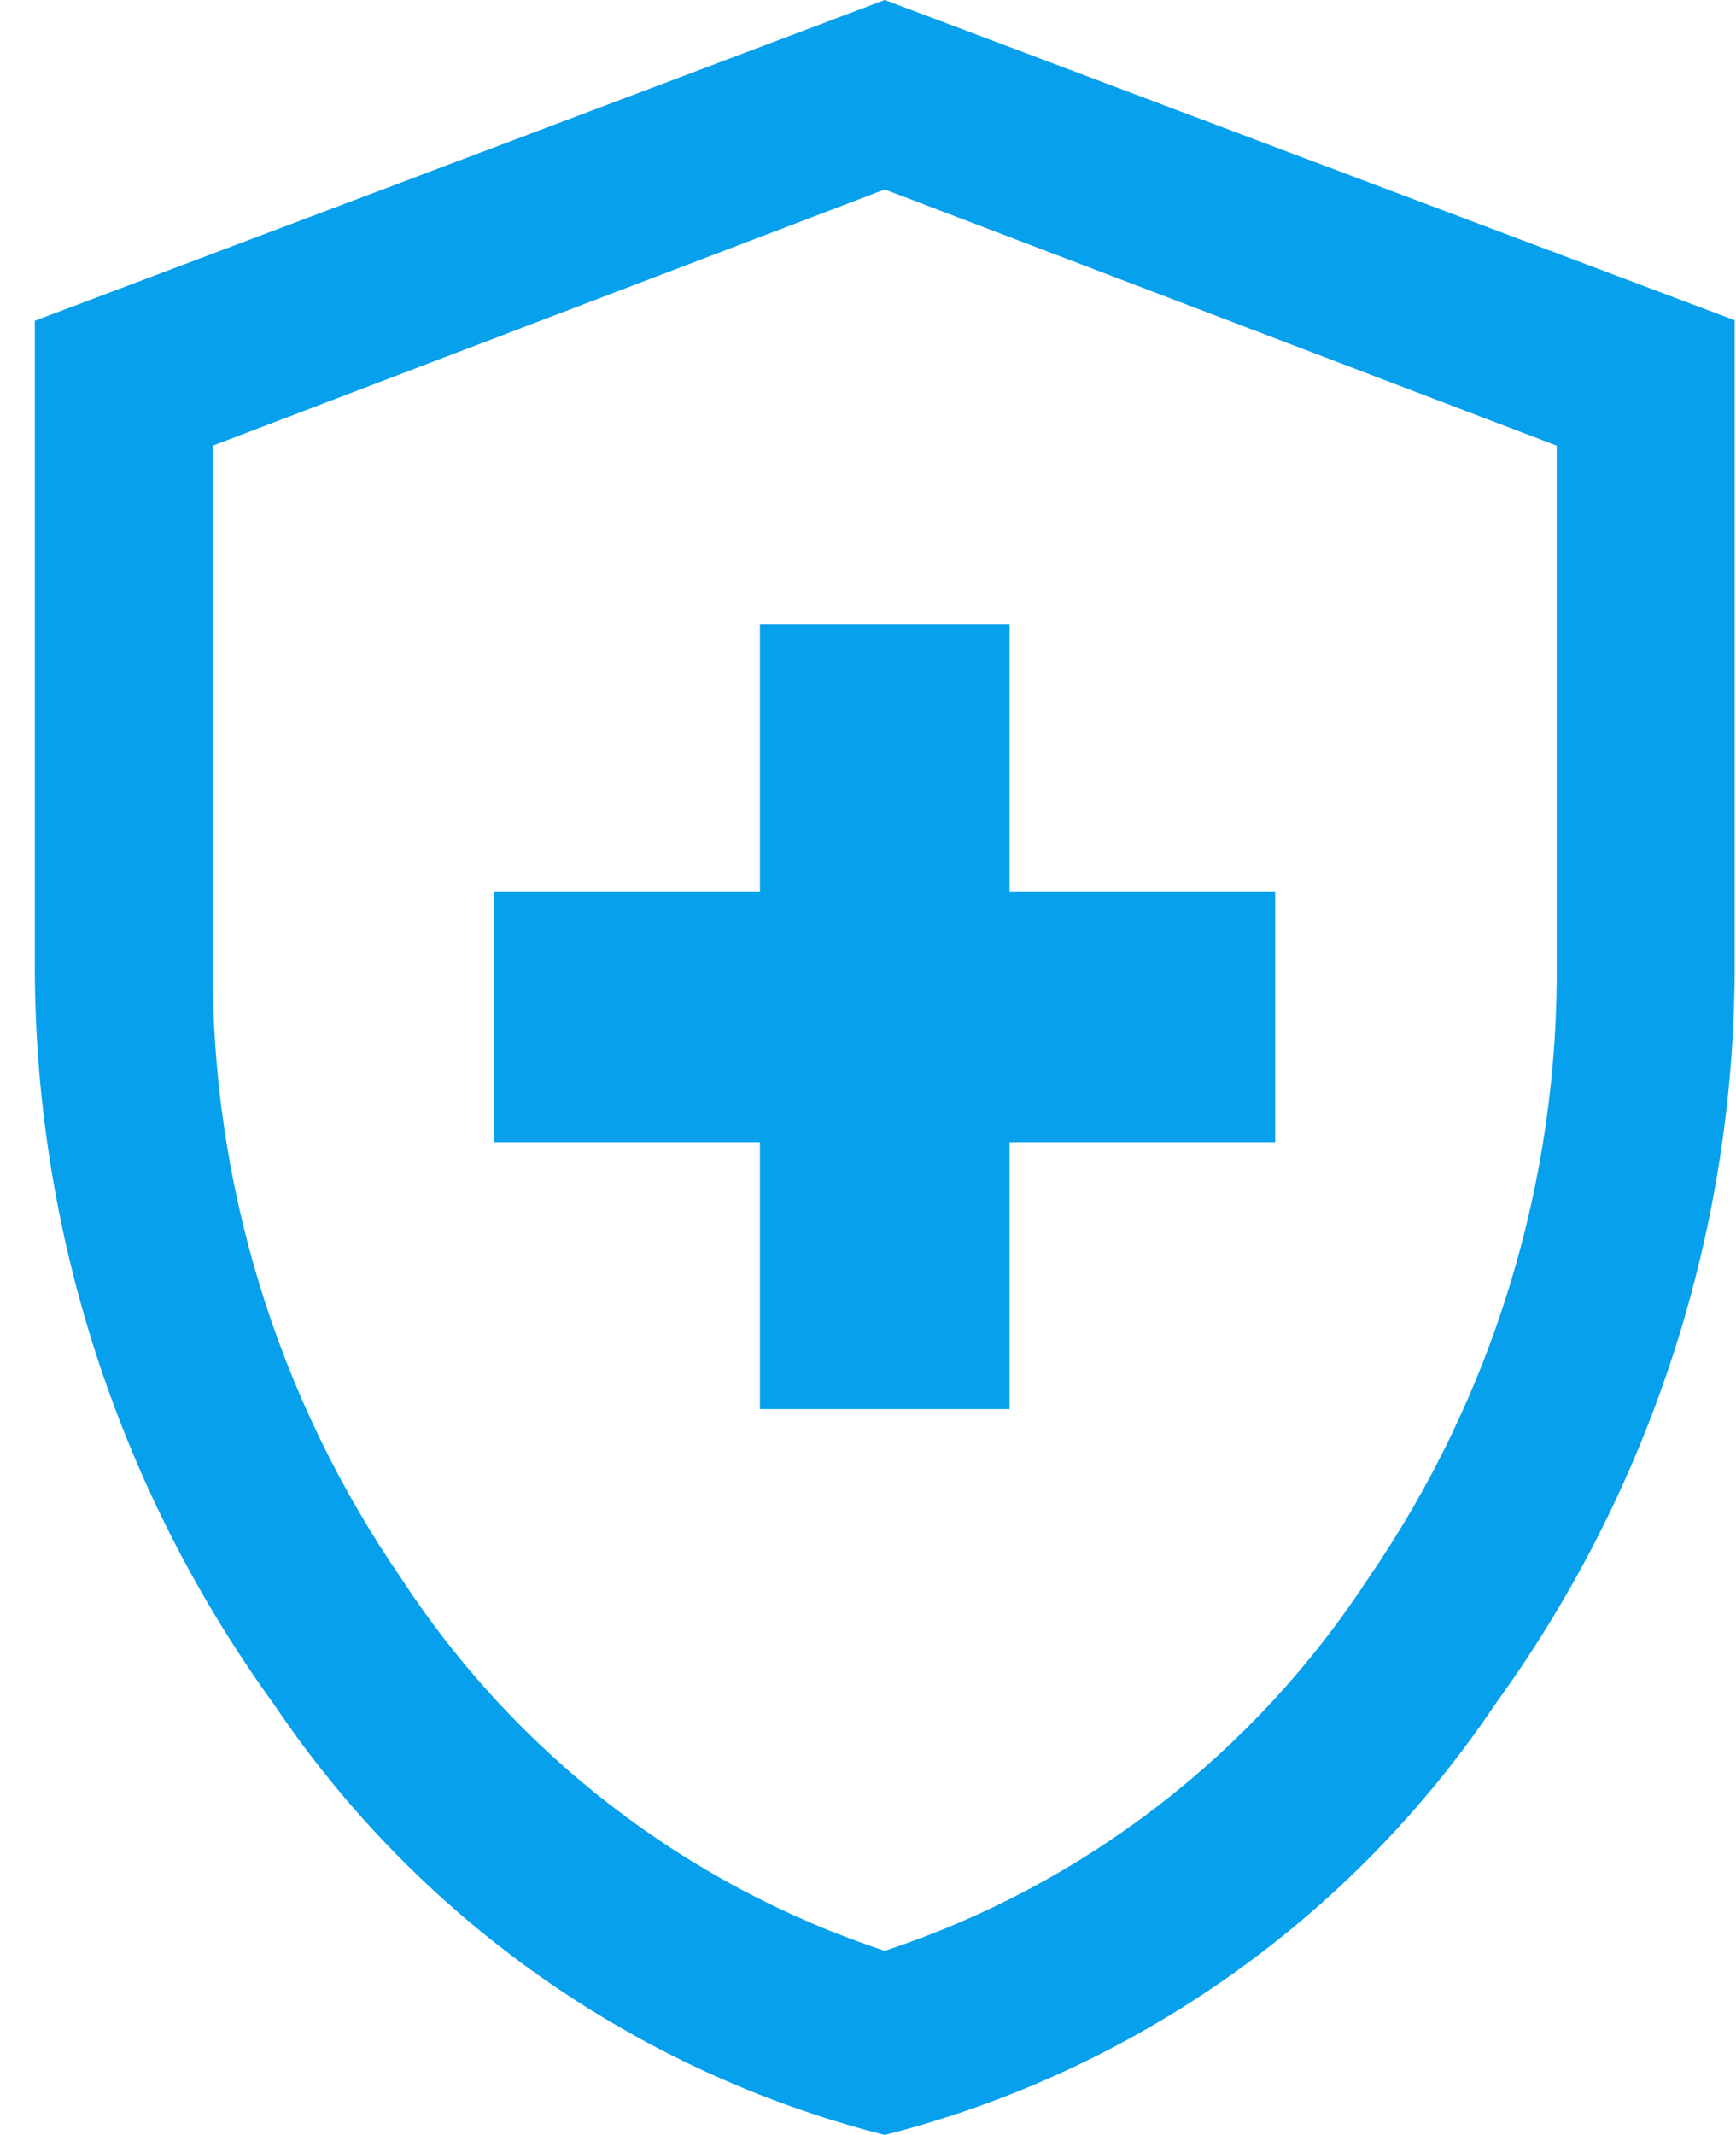 <?xml version="1.0" encoding="UTF-8"?>
<svg width="48px" height="59px" viewBox="0 0 48 59" version="1.1" xmlns="http://www.w3.org/2000/svg" xmlns:xlink="http://www.w3.org/1999/xlink">
    <title>icon/categories/Sport</title>
    <g id="⎋-Style-guide" stroke="none" stroke-width="1" fill="none" fill-rule="evenodd">
        <g id="Style-guide" transform="translate(-1437, -188)">
            <g id="icon/categories/Sport" transform="translate(1432, 187)">
                <rect id="Rectangle-Copy-2" x="0" y="0" width="60" height="60"></rect>
                <g id="health_and_safety_FILL0_wght400_GRAD0_opsz40" transform="translate(5.963, 1)" fill="#07A0EC" fill-rule="nonzero">
                    <path d="M20.049,38.94 L26.951,38.94 L26.951,31.565 L34.295,31.565 L34.295,24.632 L26.951,24.632 L26.951,17.258 L20.049,17.258 L20.049,24.632 L12.705,24.632 L12.705,31.565 L20.049,31.565 L20.049,38.94 Z M23.5,59 C16.604,57.252 10.591,53.015 6.61,47.097 C2.287,41.133 -0.029,33.941 0,26.564 L0,8.864 L23.5,0 L47,8.85 L47,26.55 C47.029,33.926 44.713,41.119 40.39,47.082 C36.411,53.006 30.398,57.249 23.5,59 Z M23.5,53.911 C28.987,52.102 33.699,48.475 36.865,43.624 C40.319,38.611 42.141,32.646 42.08,26.55 L42.08,12.316 L23.5,5.236 L4.92,12.316 L4.92,26.55 C4.859,32.646 6.681,38.611 10.135,43.624 C13.301,48.475 18.013,52.102 23.5,53.911 Z"></path>
                </g>
            </g>
        </g>
    </g>
</svg>